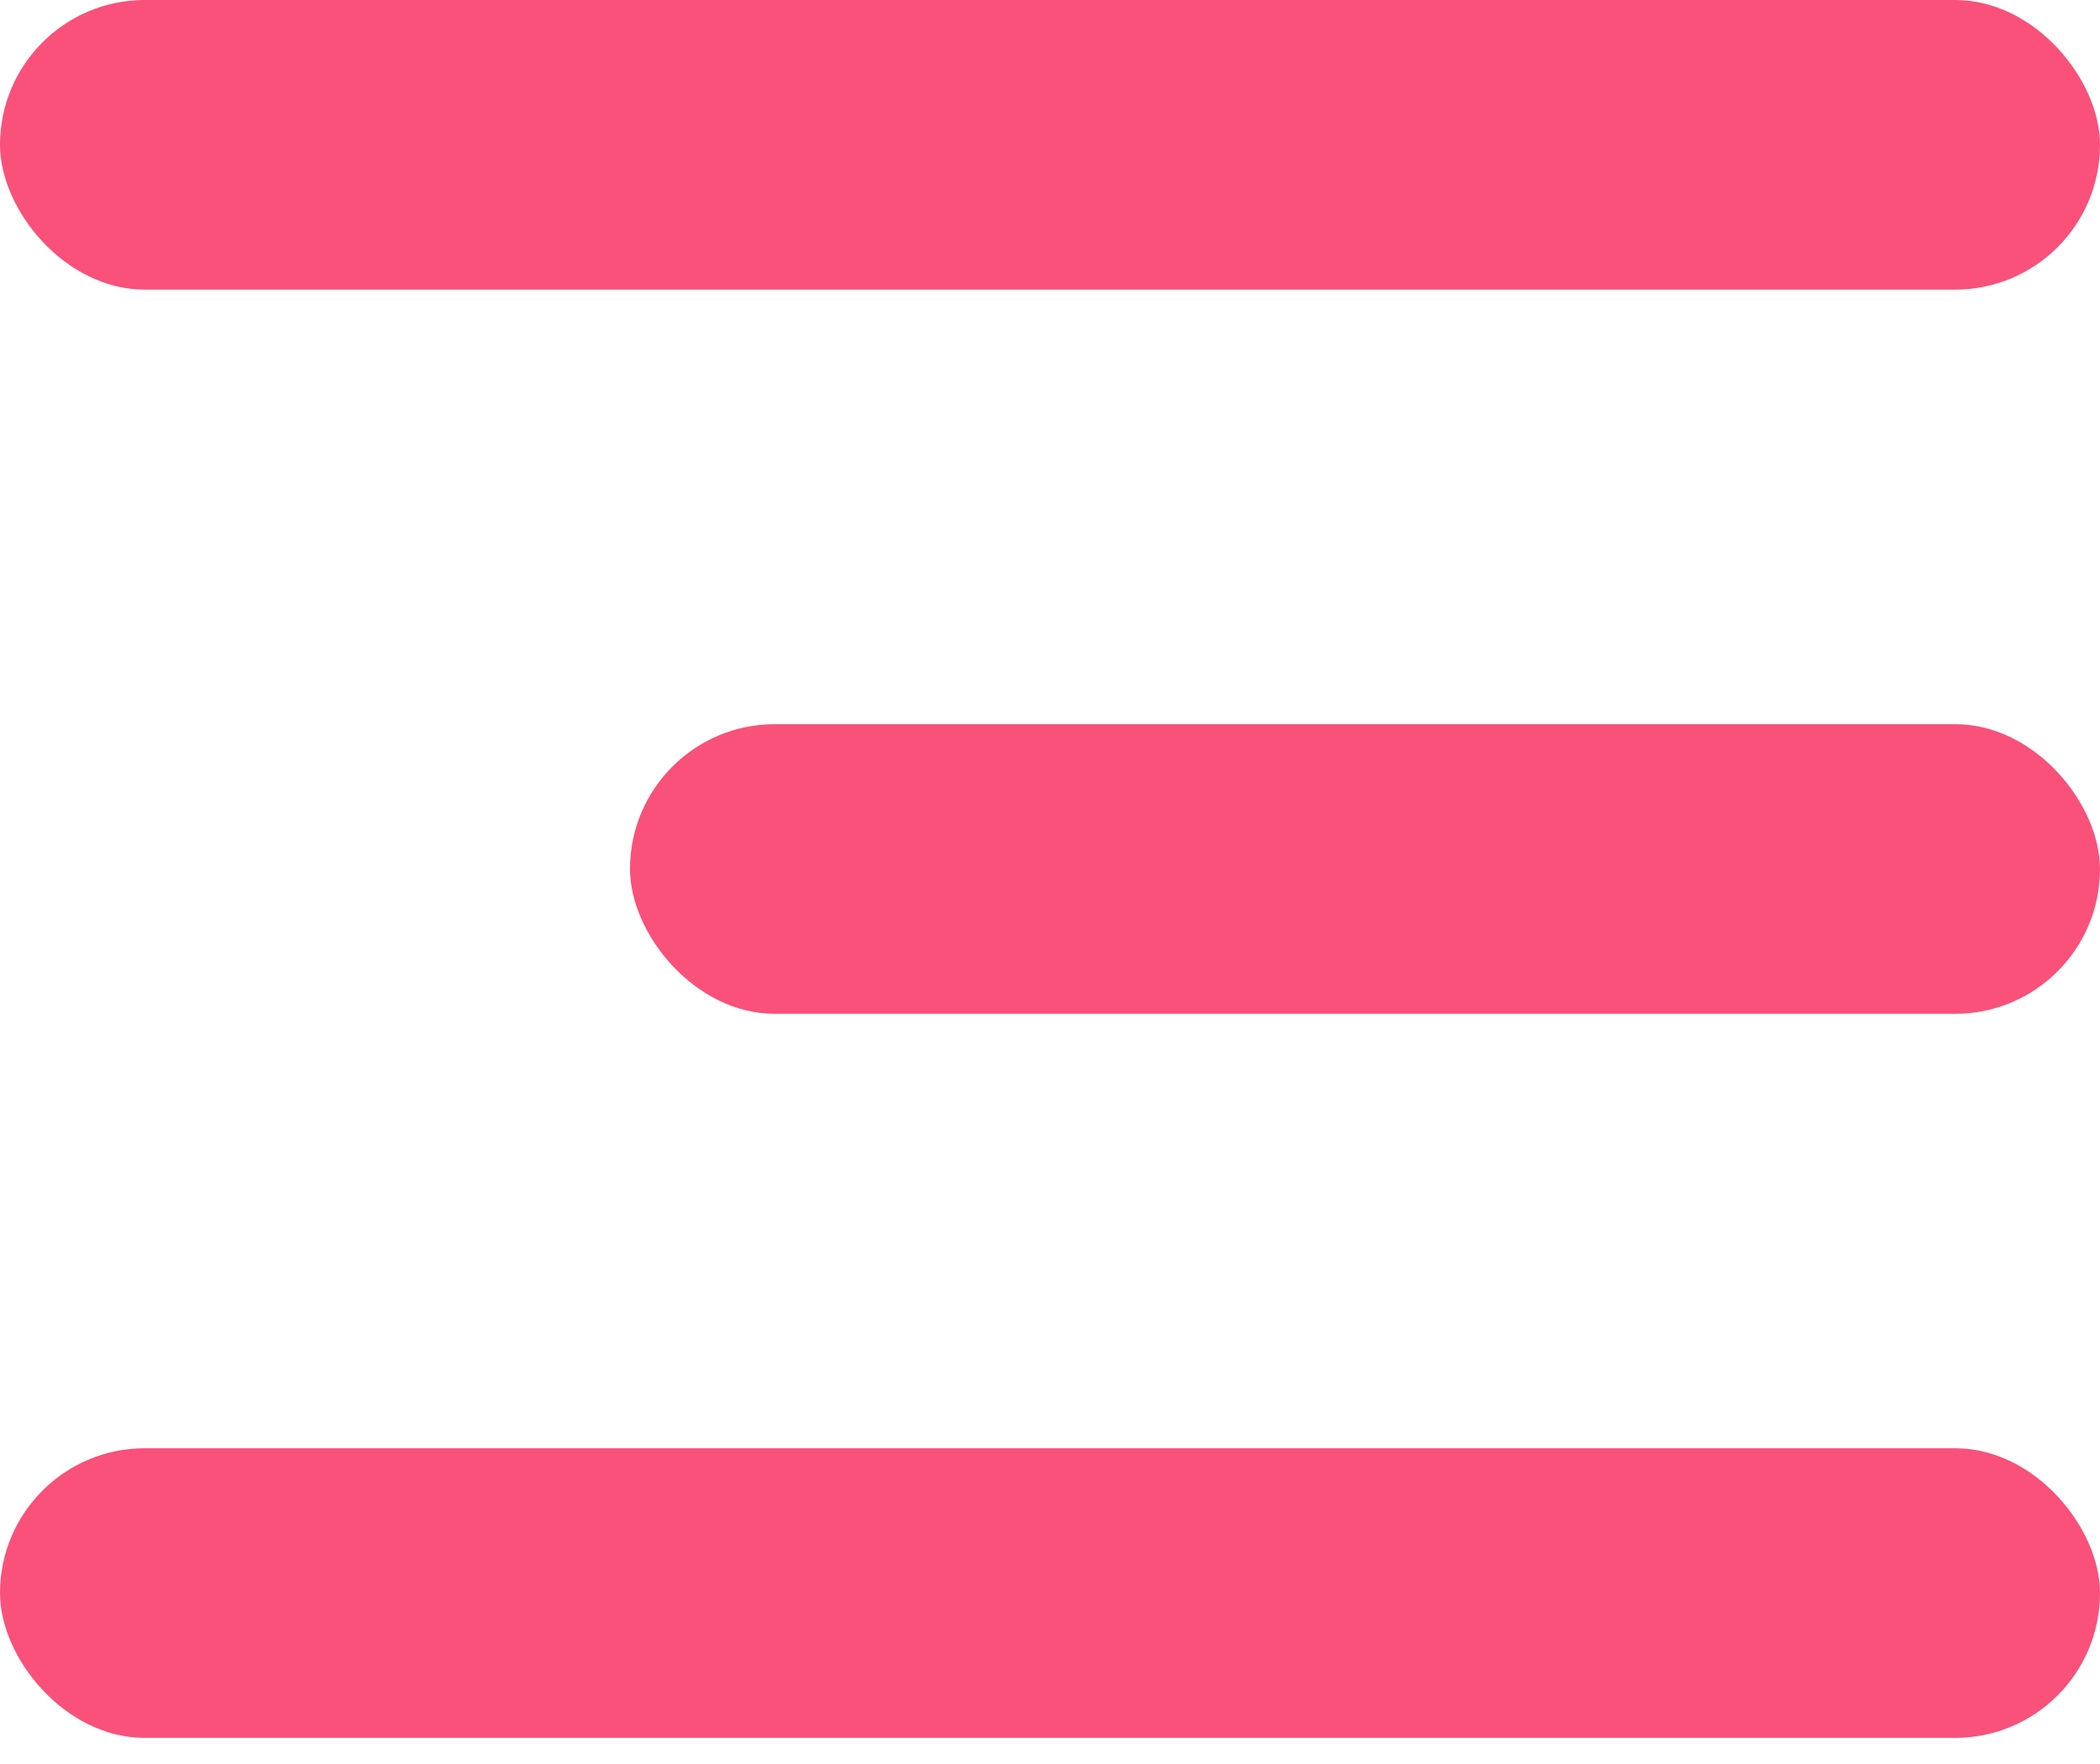 <svg width="25" height="21" viewBox="0 0 25 21" fill="none" xmlns="http://www.w3.org/2000/svg">
<rect width="25" height="3.448" rx="1.724" fill="#F9517A"/>
<rect y="17.241" width="25" height="3.448" rx="1.724" fill="#F9517A"/>
<rect x="7.5" y="8.621" width="17.5" height="3.448" rx="1.724" fill="#F9517A"/>
</svg>

